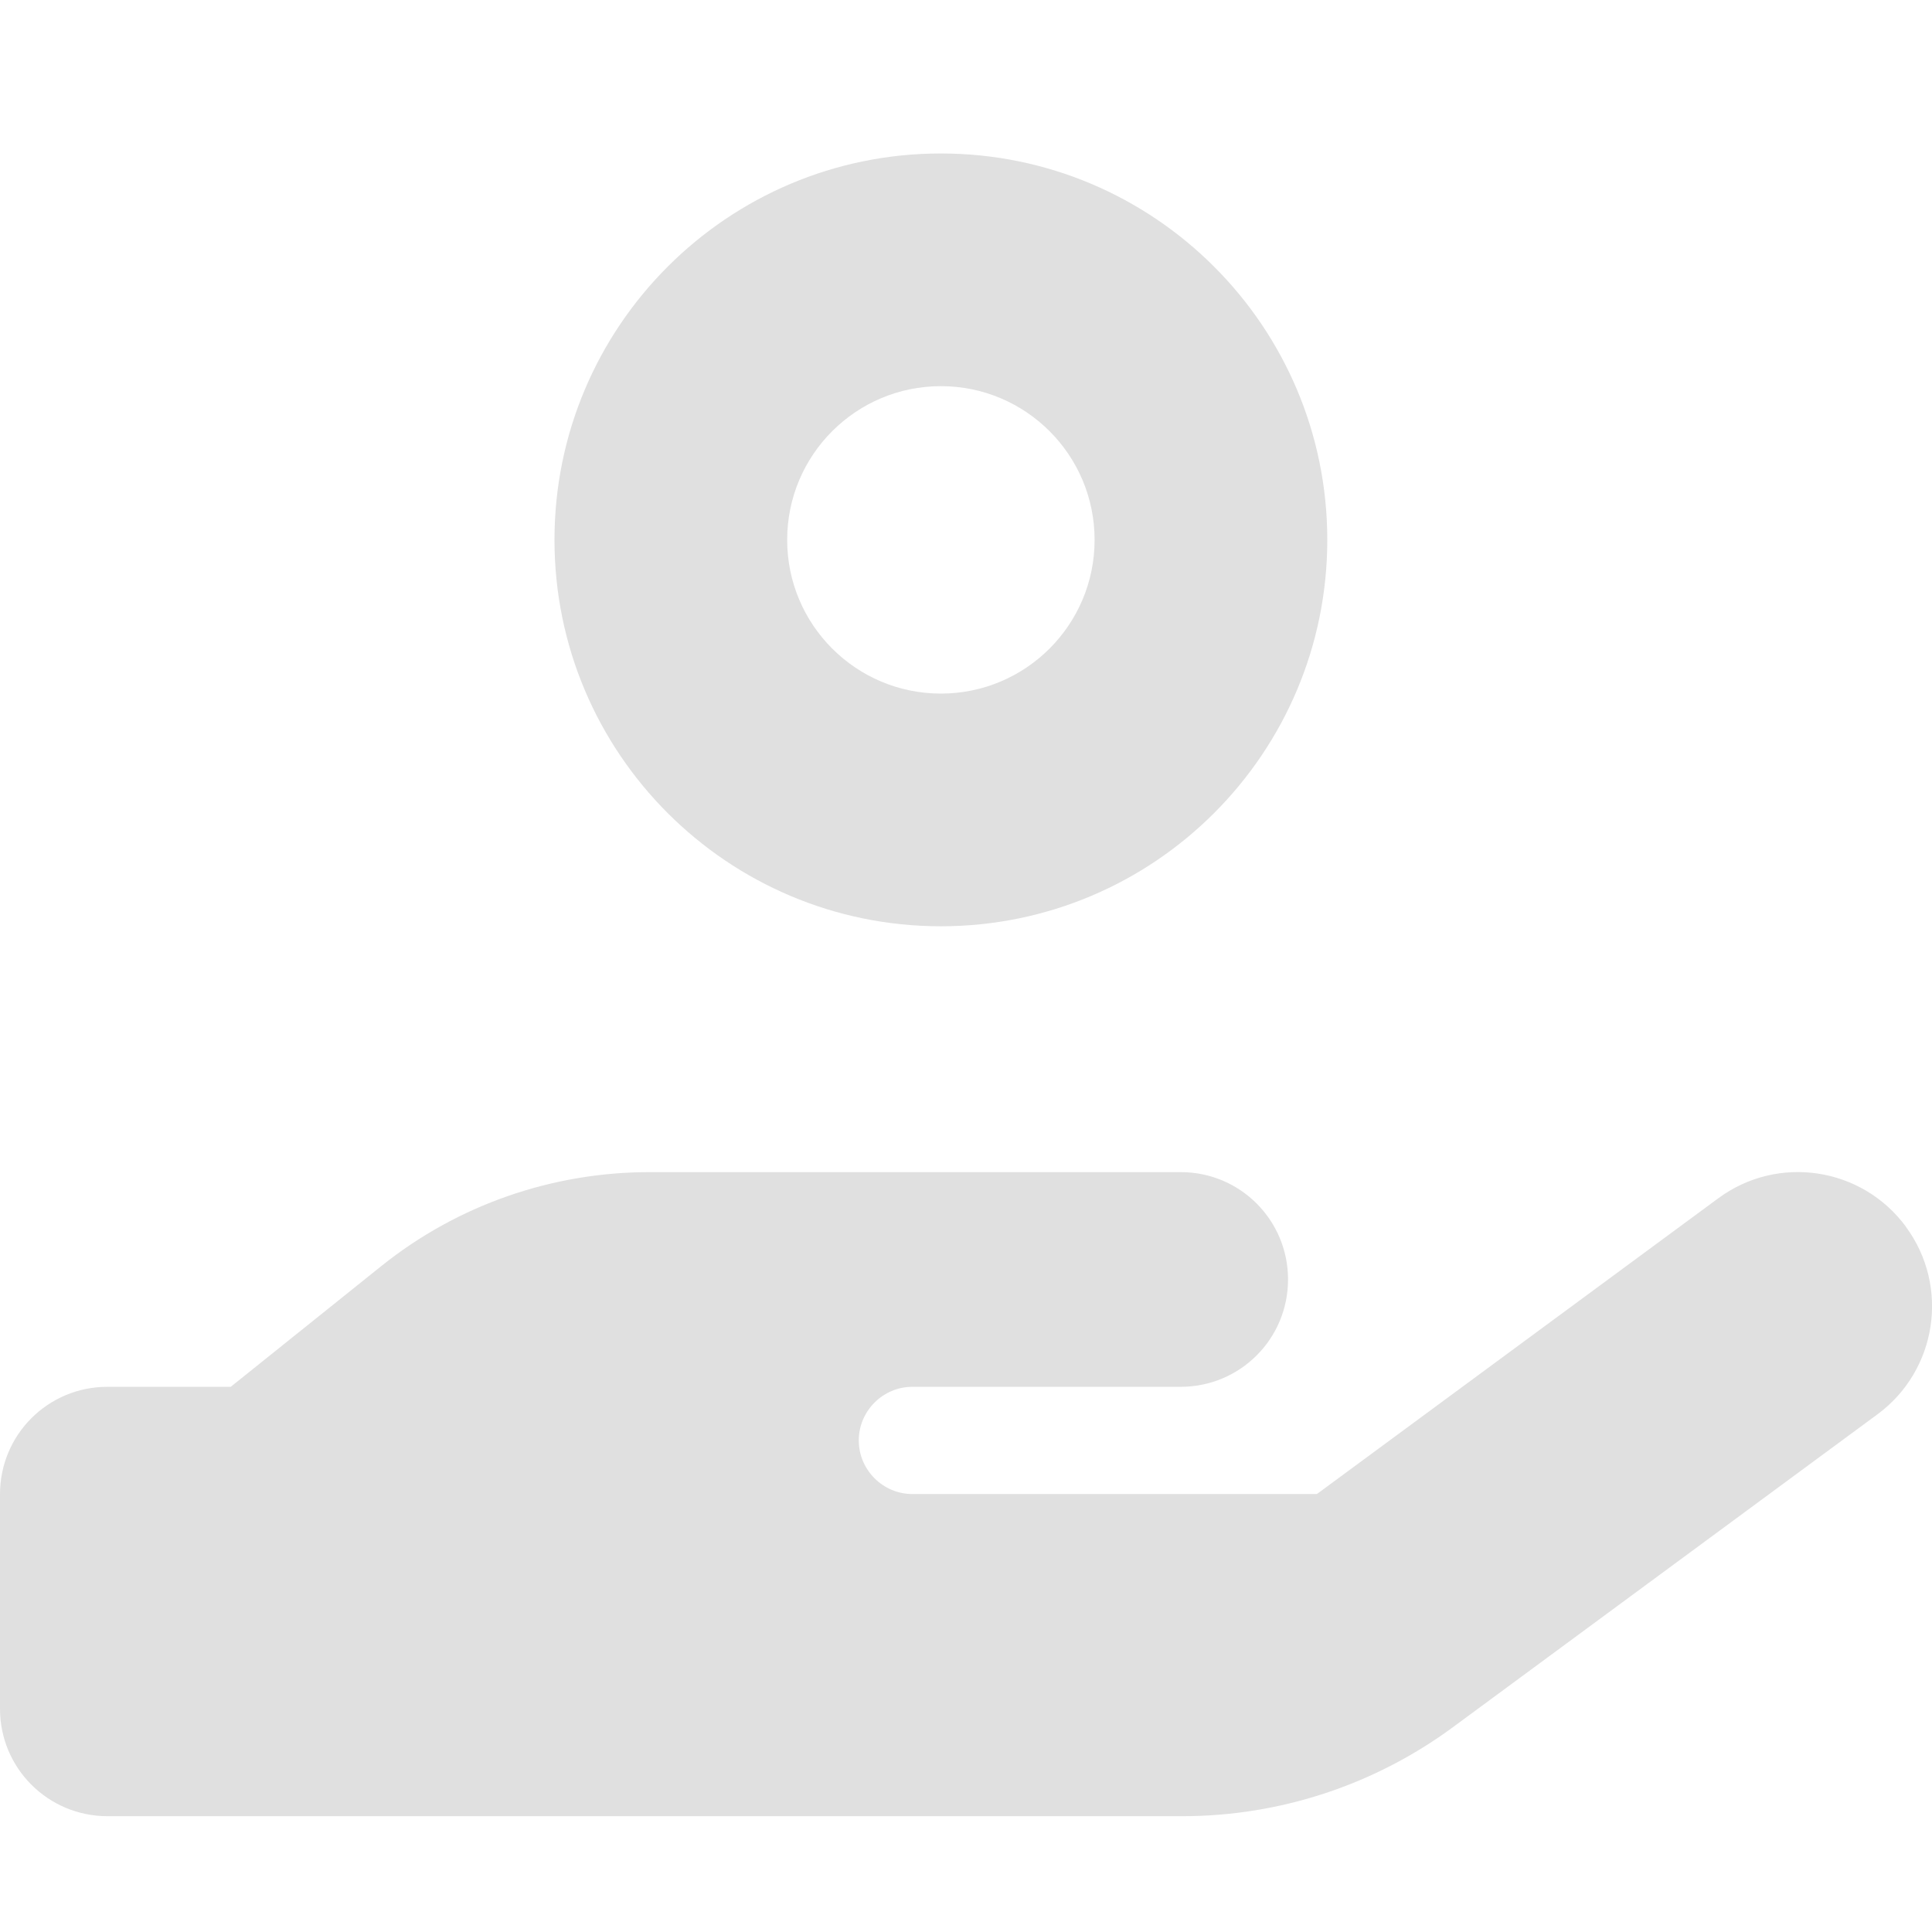 <?xml version="1.0" encoding="UTF-8" standalone="no"?>
<svg
   viewBox="0 0 16 16"
   version="1.1"
   id="svg1"
   sodipodi:docname="provider.svg"
   width="16"
   height="16"
   inkscape:version="1.3.2 (091e20e, 2023-11-25, custom)"
   xmlns:inkscape="http://www.inkscape.org/namespaces/inkscape"
   xmlns:sodipodi="http://sodipodi.sourceforge.net/DTD/sodipodi-0.dtd"
   xmlns="http://www.w3.org/2000/svg"
   xmlns:svg="http://www.w3.org/2000/svg">
  <defs
     id="defs1" />
  <sodipodi:namedview
     id="namedview1"
     pagecolor="#505050"
     bordercolor="#ffffff"
     borderopacity="1"
     inkscape:showpageshadow="0"
     inkscape:pageopacity="0"
     inkscape:pagecheckerboard="1"
     inkscape:deskcolor="#505050"
     inkscape:zoom="15.65625"
     inkscape:cx="-2.2674651"
     inkscape:cy="10.826347"
     inkscape:window-width="1366"
     inkscape:window-height="697"
     inkscape:window-x="-8"
     inkscape:window-y="-8"
     inkscape:window-maximized="1"
     inkscape:current-layer="svg1" />
  <!--!Font Awesome Free 6.5.1 by @fontawesome - https://fontawesome.com License - https://fontawesome.com/license/free Copyright 2024 Fonticons, Inc.-->
  <path
     d="m 15.784,10.16 c 0.364,0.494 0.258,1.189 -0.236,1.553 l -3.517,2.592 c -0.65,0.478 -1.433,0.736 -2.242,0.736 H 5.333 0.889 C 0.397,15.04 0,14.643 0,14.152 V 12.374 C 0,11.882 0.397,11.485 0.889,11.485 H 1.911 L 3.158,10.485 C 3.789,9.979 4.572,9.707 5.381,9.707 h 2.175 0.444 1.778 c 0.492,0 0.889,0.397 0.889,0.889 0,0.492 -0.397,0.889 -0.889,0.889 H 8 7.556 c -0.244,0 -0.444,0.2 -0.444,0.444 0,0.244 0.2,0.444 0.444,0.444 h 3.35 l 3.325,-2.45 c 0.494,-0.364 1.189,-0.258 1.553,0.236 z M 5.378,11.485 v 0 h -0.025 z M 7.792,1.271 c -1.767,0 -3.2,1.433 -3.2,3.2 0,1.767 1.433,3.2 3.2,3.2 1.767,0 3.2,-1.433 3.2,-3.2 0,-1.767 -1.433,-3.2 -3.2,-3.2 z m 1e-7,1.927 c 0.703,-1e-7 1.273,0.57 1.273,1.273 0,0.703 -0.57,1.273 -1.273,1.273 -0.703,0 -1.273,-0.57 -1.273,-1.273 -6e-7,-0.703 0.57,-1.273 1.273,-1.273 z"
     id="path1"
     style="stroke-width:0.028;fill:#e0e0e0;fill-opacity:1"
     sodipodi:nodetypes="sccscssssccsccssscsssccscccc" />
</svg>

